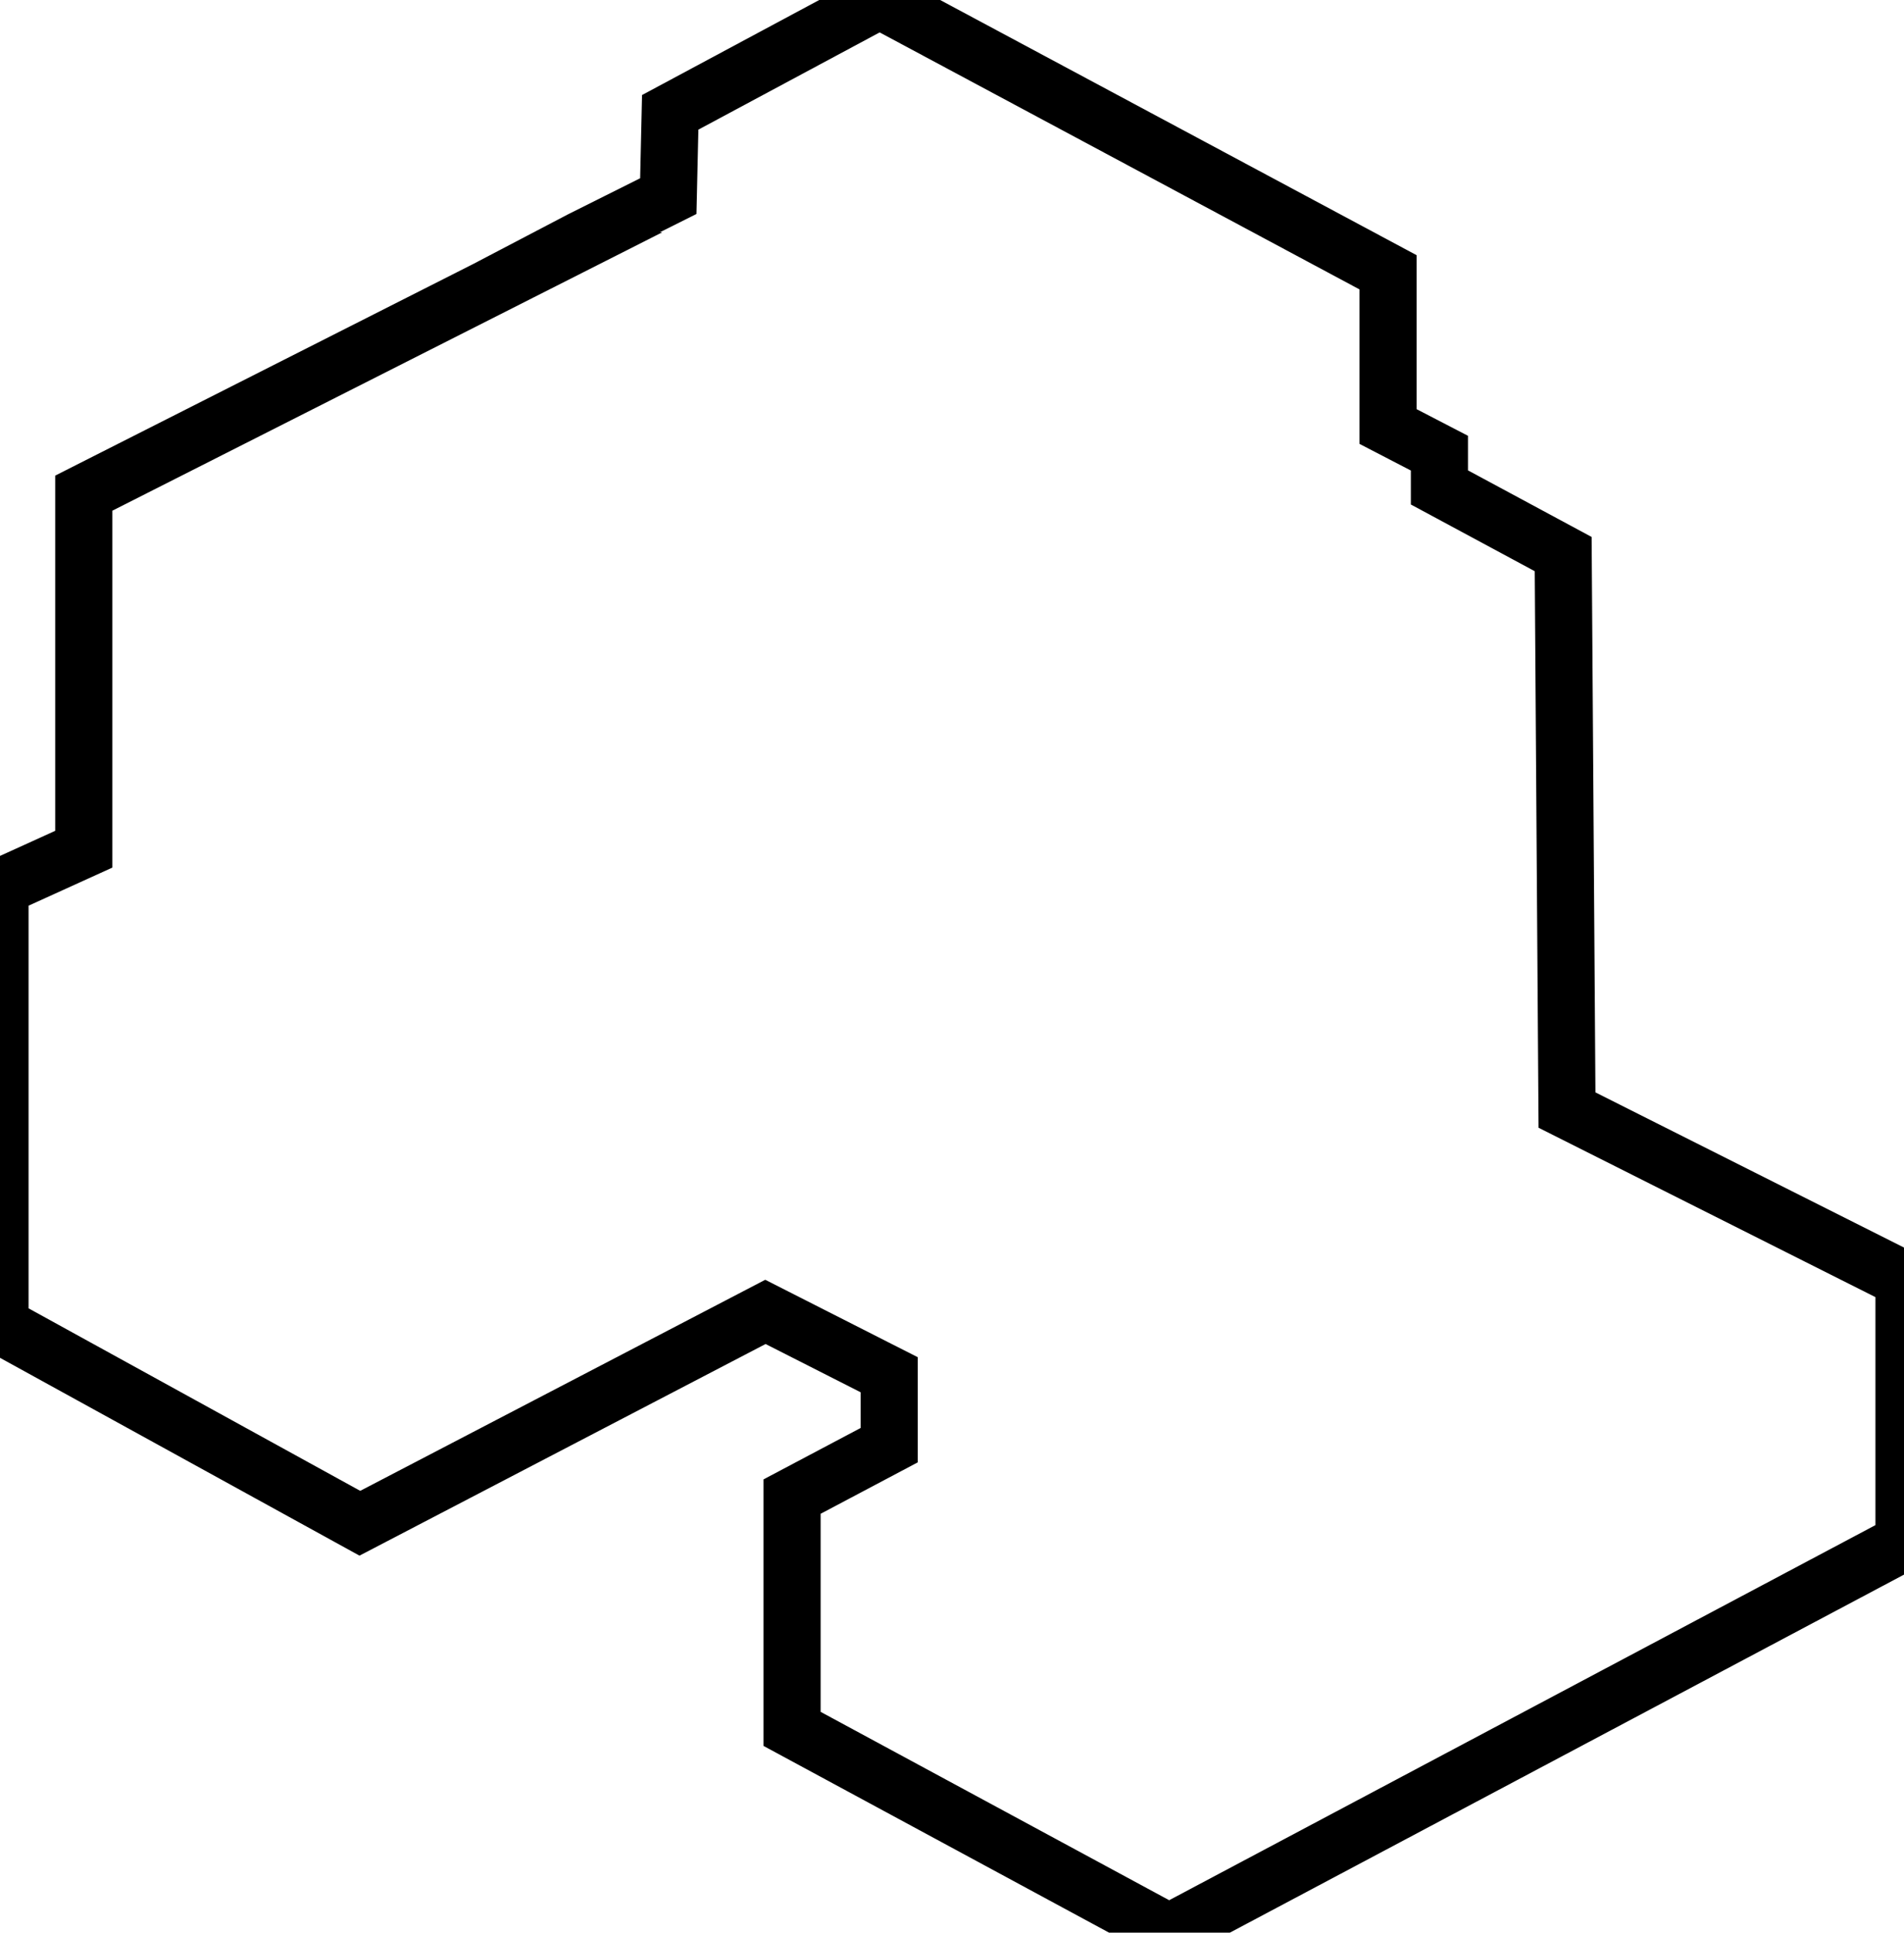 <?xml version="1.0" encoding="utf-8"?>
<!-- Generator: Adobe Illustrator 25.4.1, SVG Export Plug-In . SVG Version: 6.00 Build 0)  -->
<svg version="1.1" id="Layer_1" xmlns="http://www.w3.org/2000/svg" xmlns:xlink="http://www.w3.org/1999/xlink" x="0px" y="0px"
	 width="100px" height="101.5px" viewBox="0 0 100 101.5" style="enable-background:new 0 0 100 101.5;" xml:space="preserve">
<style type="text/css">
	.st0{fill:none;stroke:#000000;stroke-width:3;stroke-miterlimit:10;}
</style>
<g id="Buildings_AYPP">
	<path class="st0" d="M82.3,58.3l-0.2-29.2l-6.5-3.5v-1.8l-2.7-1.4v-8.1L46.2,0l-11,5.9l-0.1,4.4l-4.6,2.3l-2.1,1.1h0.1L4.4,25.9
		v18.7l-4.4,2v23L18.9,80l21.3-11.1l6.5,3.3v3.7l-5.1,2.7v12.2l19.8,10.7L100,81c0,0,0-2.5,0-13.8L82.3,58.3z"/>
</g>
</svg>
